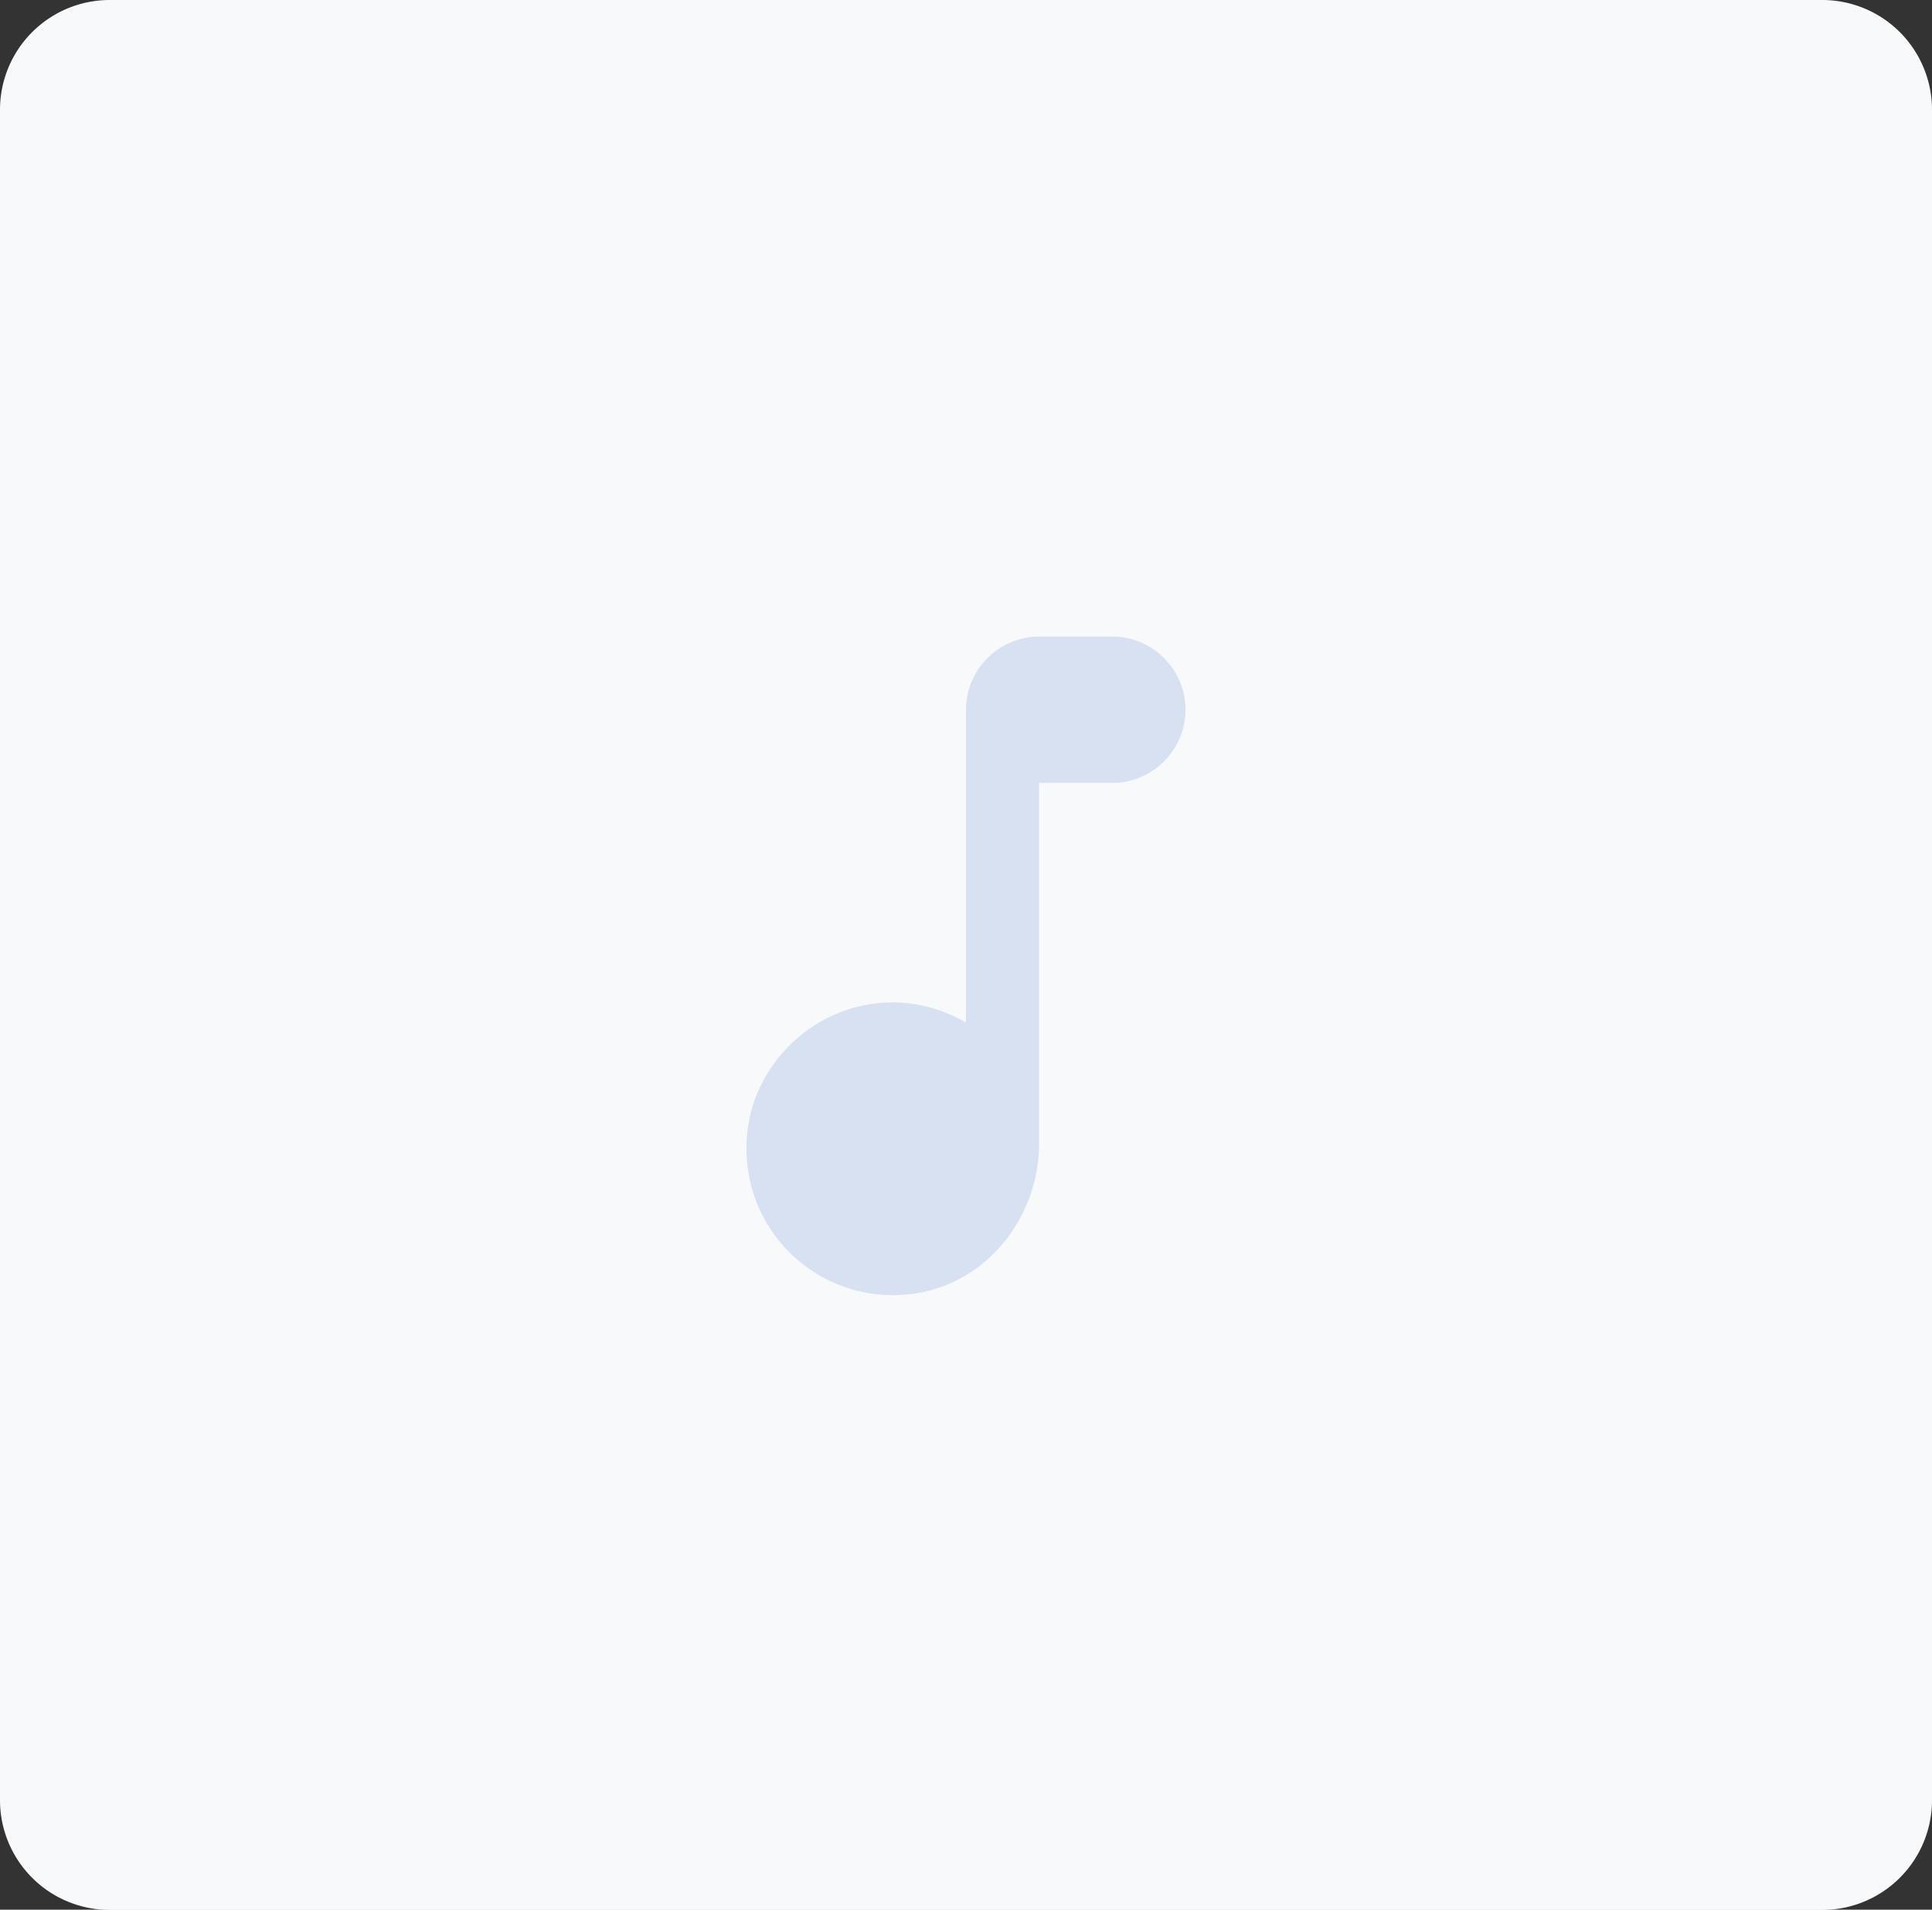 <svg xmlns="http://www.w3.org/2000/svg" width="88" height="87" viewBox="0 0 88 87"><rect x="0" y="0" width="88" height="87" fill="#333333" stroke="none"/><g><g><g><path fill="#f8f9fb" d="M0 5a5 5 0 0 1 5-5h78a5 5 0 0 1 5 5v77.011a5 5 0 0 1-5 5H5a5 5 0 0 1-5-5z"/></g><g><g/><g><path fill="#d8e1f2" d="M43.998 32.333v14.25c-1.567-.9-3.5-1.25-5.55-.533-2.234.8-3.95 2.783-4.35 5.117-.767 4.566 3.1 8.466 7.65 7.75 3.266-.517 5.583-3.517 5.583-6.834V35.667h3.333c1.834 0 3.334-1.5 3.334-3.334 0-1.833-1.5-3.333-3.334-3.333h-3.333a3.343 3.343 0 0 0-3.333 3.333z"/></g></g></g></g></svg>